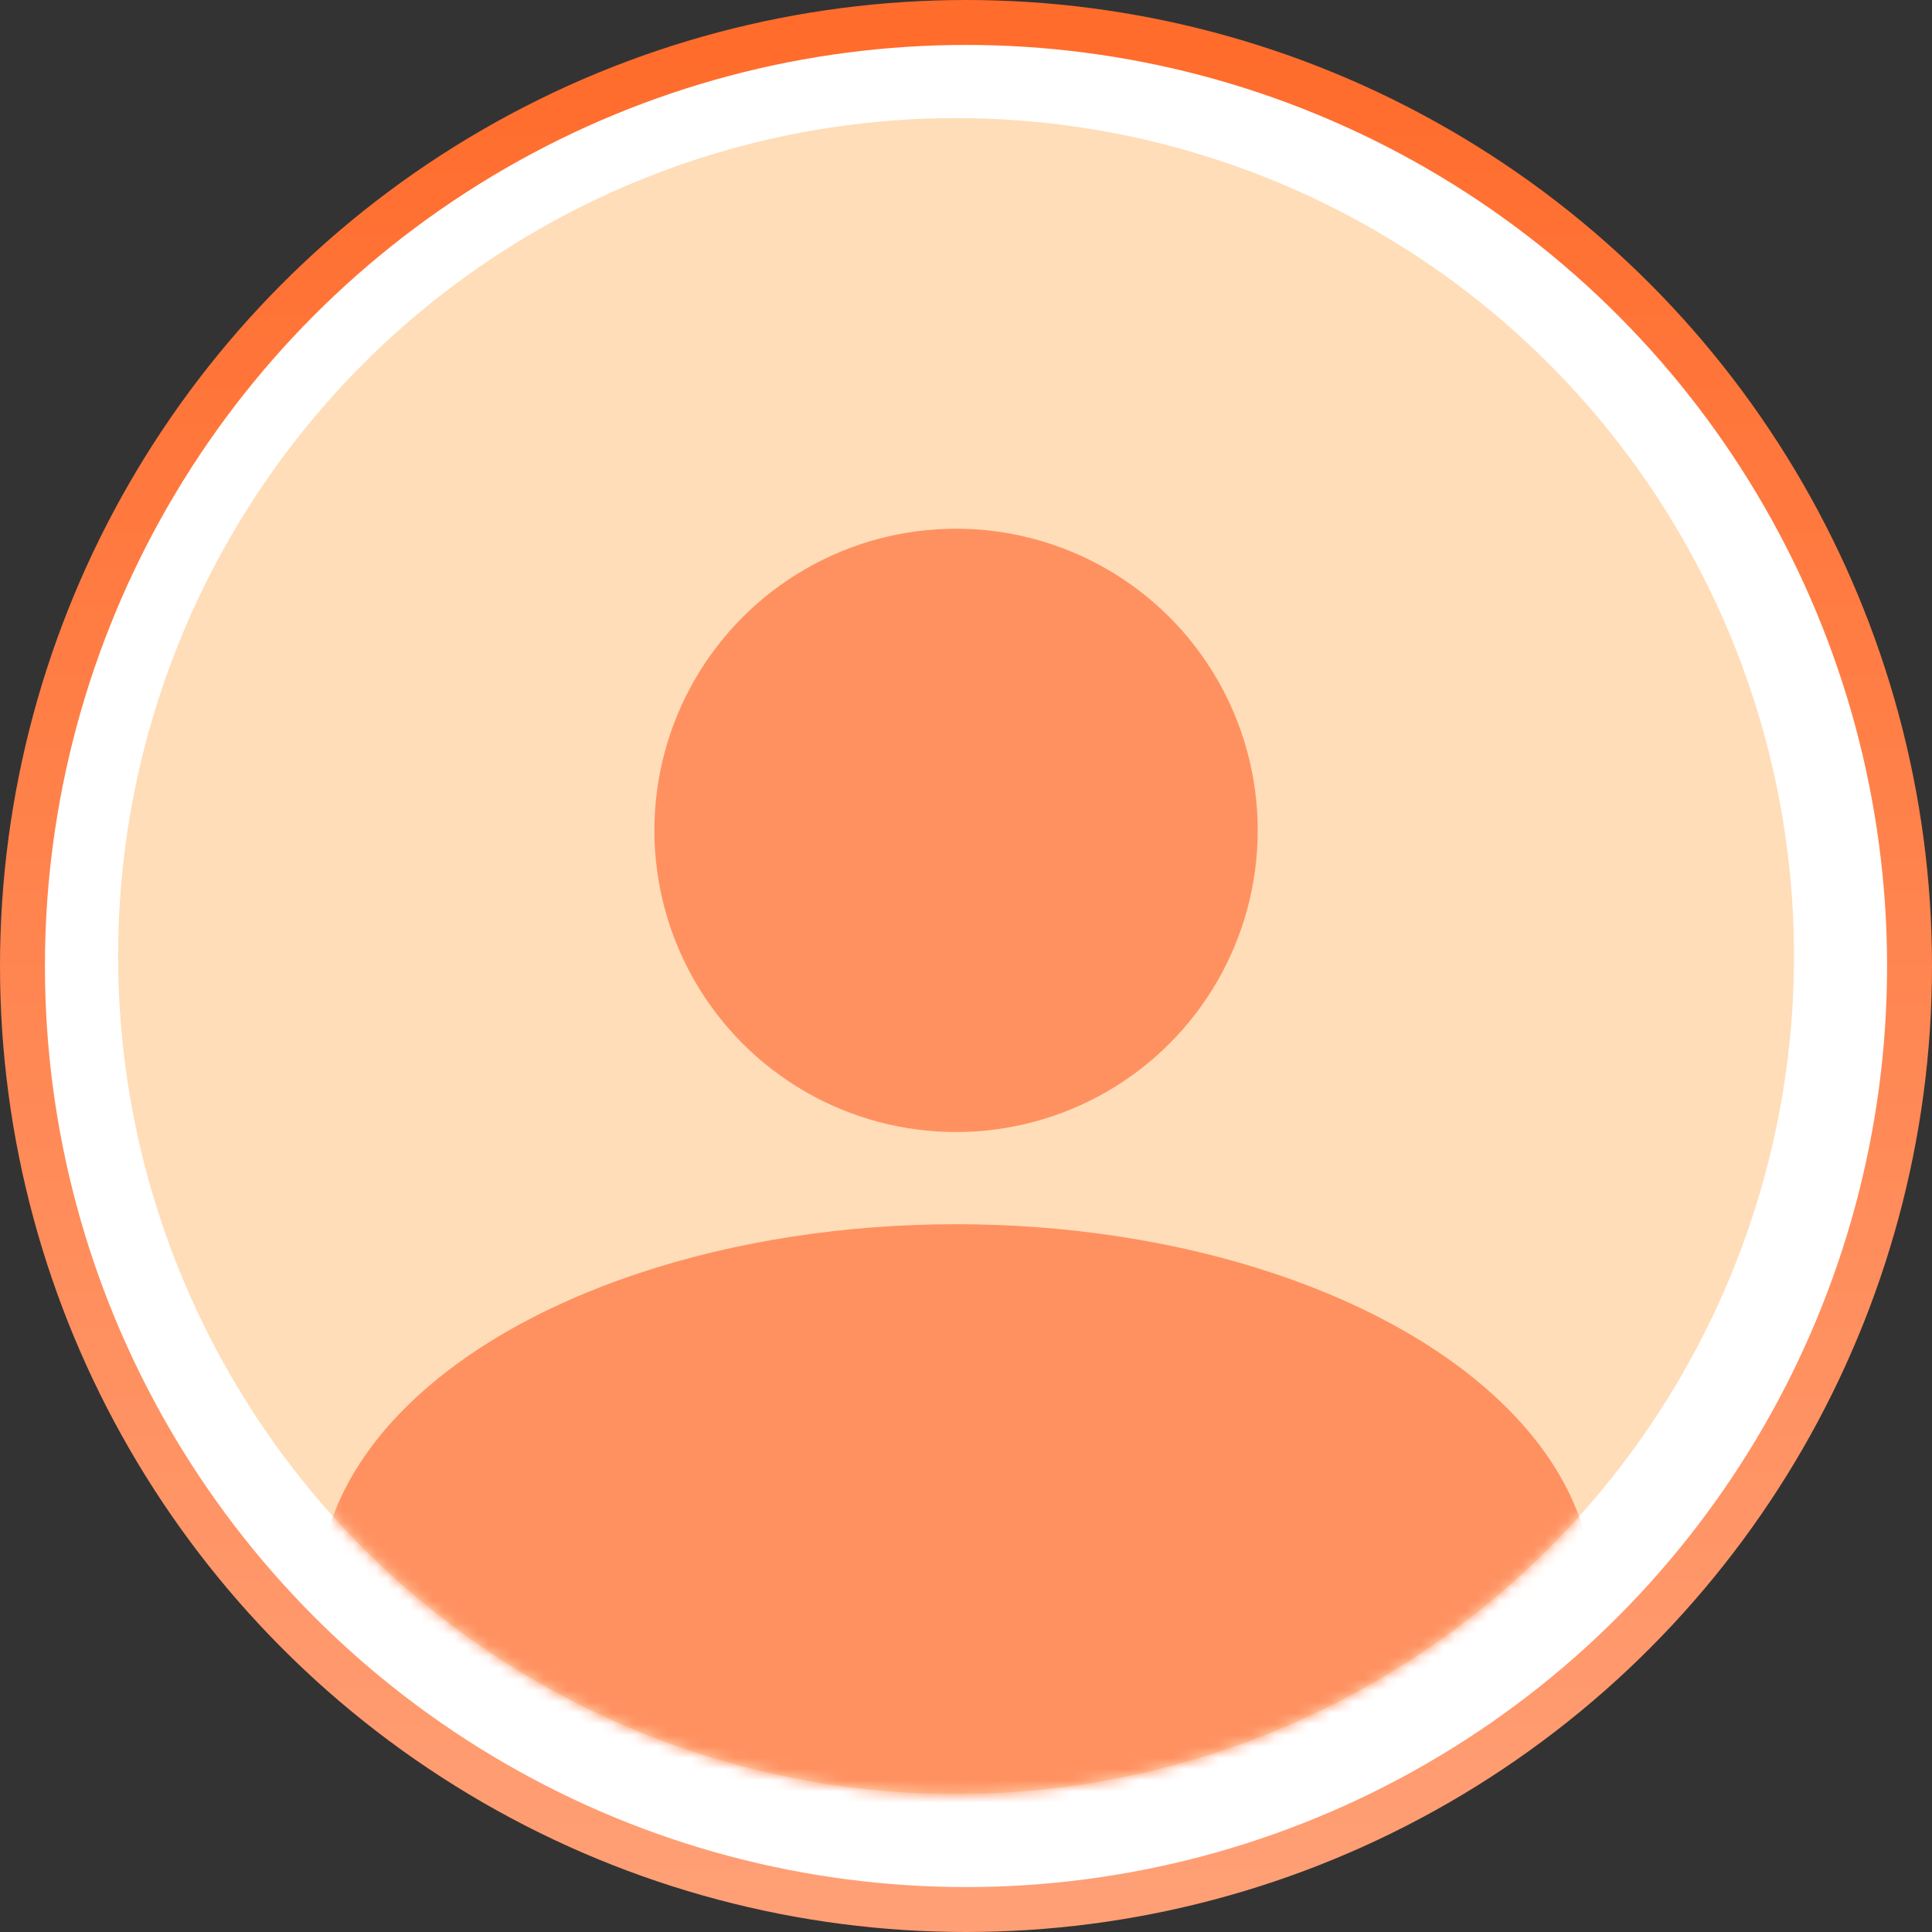 <svg width="172" height="172" viewBox="0 0 172 172" fill="none" xmlns="http://www.w3.org/2000/svg">
<rect x="0" y="0" width="172" height="172" fill="#333333" stroke="none"/>
<circle cx="86" cy="86" r="84" fill="white" stroke="url(#paint0_linear_71_270)" stroke-width="4"/>
<circle cx="85.115" cy="85.115" r="74.6" fill="#FFDDB8"/>
<mask id="mask0_71_270" style="mask-type:alpha" maskUnits="userSpaceOnUse" x="10" y="10" width="150" height="150">
<circle cx="85.115" cy="85.115" r="74.6" fill="#C4C4C4"/>
</mask>
<g mask="url(#mask0_71_270)">
<ellipse cx="85.115" cy="141.812" rx="56.696" ry="32.824" fill="#FF9161"/>
</g>
<circle cx="85.115" cy="73.926" r="26.856" fill="#FF9161"/>
<defs>
<linearGradient id="paint0_linear_71_270" x1="86" y1="4" x2="86" y2="168" gradientUnits="userSpaceOnUse">
<stop stop-color="#FF6C2C"/>
<stop offset="1" stop-color="#FF9F75"/>
</linearGradient>
</defs>
</svg>
